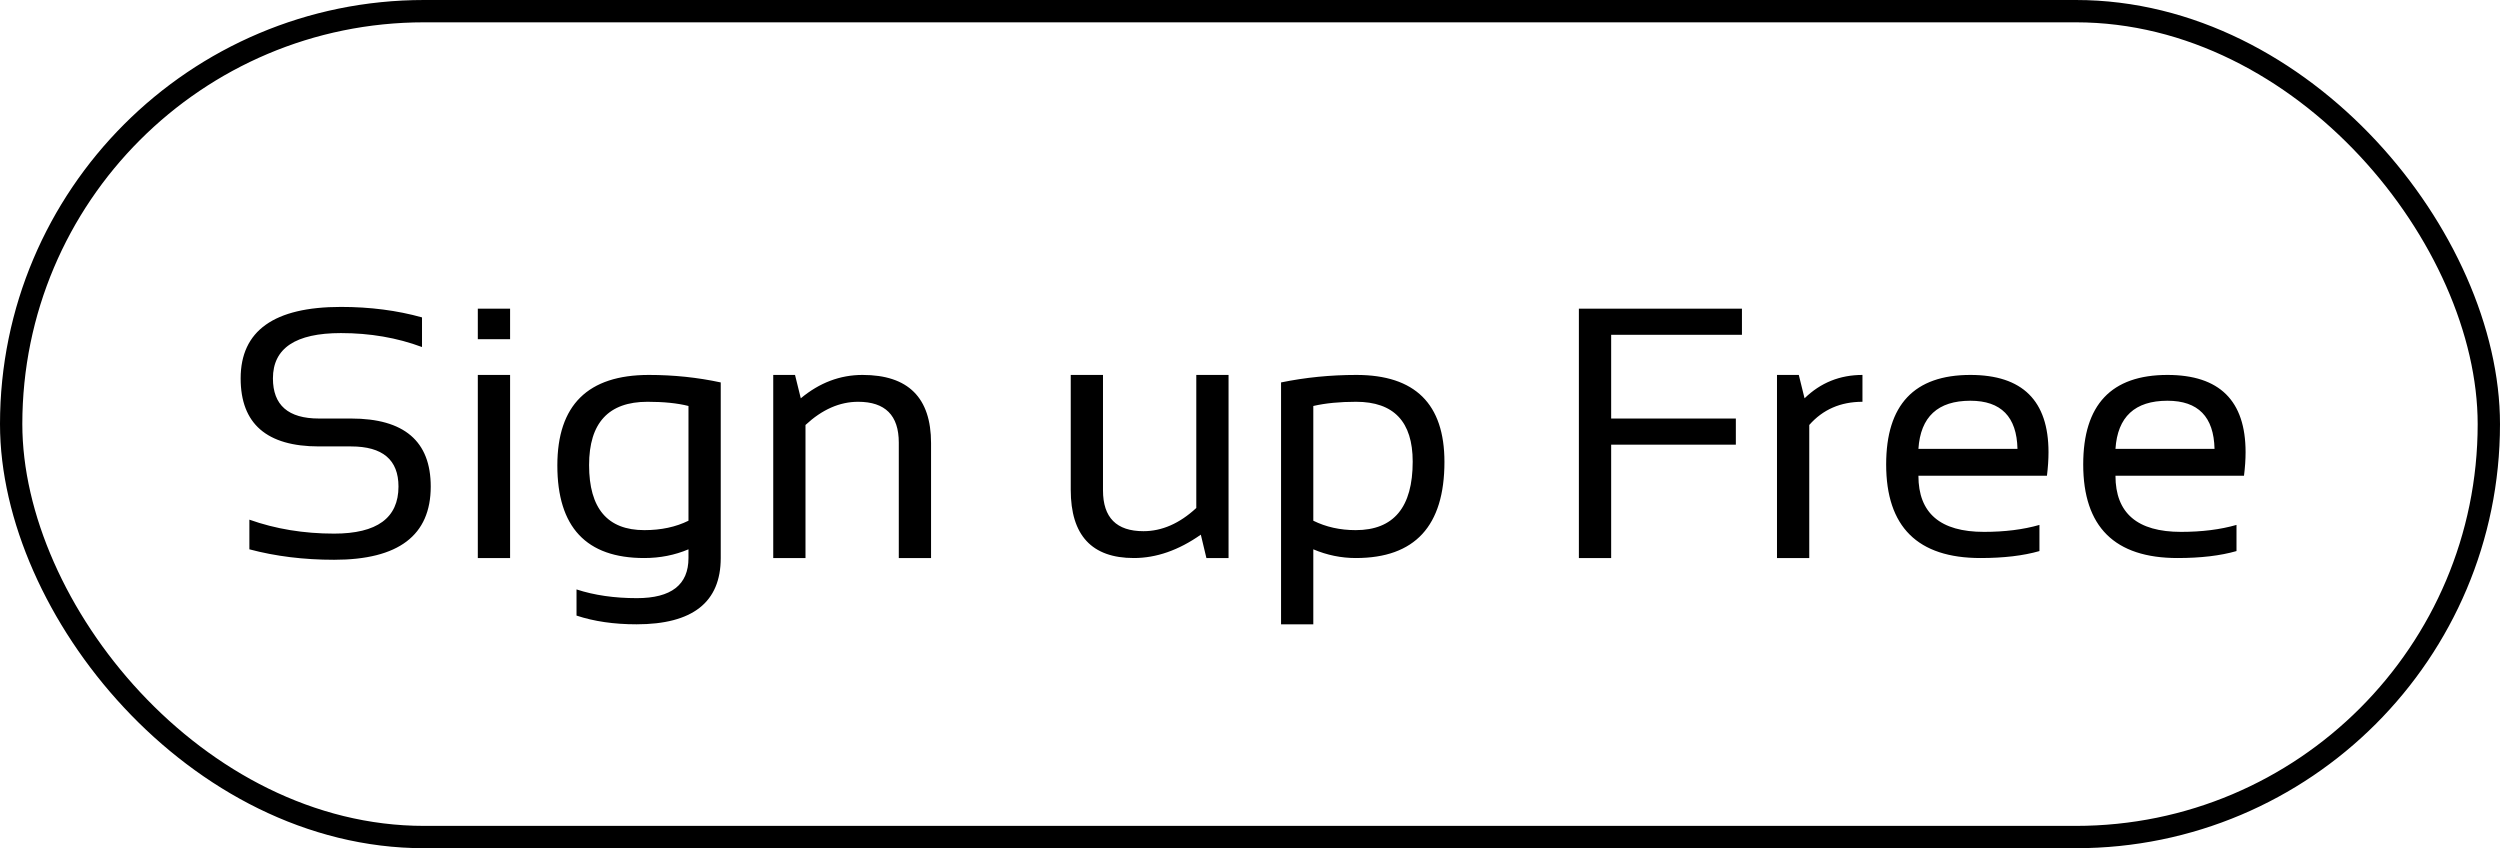 <svg width="112" height="38" viewBox="0 0 112 38" fill="none" xmlns="http://www.w3.org/2000/svg">
<rect x="0.5" y="0.5" width="111" height="37" rx="18.5" stroke="black"/>
<path d="M11.172 24.609V23.281C12.344 23.698 13.609 23.906 14.969 23.906C16.891 23.906 17.852 23.203 17.852 21.797C17.852 20.599 17.143 20 15.727 20H14.289C11.95 20 10.781 18.984 10.781 16.953C10.781 14.818 12.279 13.75 15.273 13.75C16.576 13.75 17.787 13.906 18.906 14.219V15.547C17.787 15.13 16.576 14.922 15.273 14.922C13.242 14.922 12.227 15.599 12.227 16.953C12.227 18.151 12.914 18.75 14.289 18.75H15.727C18.107 18.75 19.297 19.766 19.297 21.797C19.297 23.984 17.854 25.078 14.969 25.078C13.609 25.078 12.344 24.922 11.172 24.609ZM22.852 16.797V25H21.406V16.797H22.852ZM22.852 13.828V15.195H21.406V13.828H22.852ZM30.844 18.188C30.349 18.062 29.737 18 29.008 18C27.263 18 26.391 18.945 26.391 20.836C26.391 22.779 27.216 23.75 28.867 23.75C29.617 23.75 30.276 23.609 30.844 23.328V18.188ZM32.289 25C32.289 26.979 31.031 27.969 28.516 27.969C27.505 27.969 26.609 27.838 25.828 27.578V26.406C26.625 26.667 27.526 26.797 28.531 26.797C30.073 26.797 30.844 26.198 30.844 25V24.609C30.229 24.87 29.568 25 28.859 25C26.266 25 24.969 23.617 24.969 20.852C24.969 18.148 26.336 16.797 29.07 16.797C30.18 16.797 31.253 16.909 32.289 17.133V25ZM34.641 25V16.797H35.617L35.875 17.844C36.714 17.146 37.635 16.797 38.641 16.797C40.688 16.797 41.711 17.815 41.711 19.852V25H40.266V19.828C40.266 18.609 39.659 18 38.445 18C37.617 18 36.831 18.346 36.086 19.039V25H34.641ZM55.039 16.797V25H54.047L53.797 23.953C52.802 24.651 51.802 25 50.797 25C48.911 25 47.969 23.982 47.969 21.945V16.797H49.414V21.969C49.414 23.188 50.018 23.797 51.227 23.797C52.055 23.797 52.844 23.451 53.594 22.758V16.797H55.039ZM58.836 23.328C59.404 23.609 60.036 23.75 60.734 23.75C62.438 23.75 63.289 22.727 63.289 20.68C63.289 18.893 62.443 18 60.75 18C60.021 18 59.383 18.062 58.836 18.188V23.328ZM57.391 17.133C58.479 16.909 59.604 16.797 60.766 16.797C63.396 16.797 64.711 18.096 64.711 20.695C64.711 23.565 63.388 25 60.742 25C60.086 25 59.45 24.87 58.836 24.609V27.969H57.391V17.133ZM78.039 13.828V15H72.18V18.75H77.766V19.922H72.18V25H70.734V13.828H78.039ZM79.609 25V16.797H80.586L80.844 17.844C81.562 17.146 82.427 16.797 83.438 16.797V18C82.458 18 81.664 18.346 81.055 19.039V25H79.609ZM88.273 16.797C90.607 16.797 91.773 17.951 91.773 20.258C91.773 20.586 91.75 20.938 91.703 21.312H85.945C85.945 22.99 86.924 23.828 88.883 23.828C89.815 23.828 90.643 23.724 91.367 23.516V24.688C90.643 24.896 89.763 25 88.727 25C85.909 25 84.5 23.602 84.5 20.805C84.5 18.133 85.758 16.797 88.273 16.797ZM85.945 20.109H90.383C90.352 18.672 89.648 17.953 88.273 17.953C86.815 17.953 86.039 18.672 85.945 20.109ZM97.102 16.797C99.435 16.797 100.602 17.951 100.602 20.258C100.602 20.586 100.578 20.938 100.531 21.312H94.773C94.773 22.99 95.753 23.828 97.711 23.828C98.643 23.828 99.471 23.724 100.195 23.516V24.688C99.471 24.896 98.591 25 97.555 25C94.737 25 93.328 23.602 93.328 20.805C93.328 18.133 94.586 16.797 97.102 16.797ZM94.773 20.109H99.211C99.18 18.672 98.477 17.953 97.102 17.953C95.643 17.953 94.867 18.672 94.773 20.109Z" fill="black"/>
</svg>
